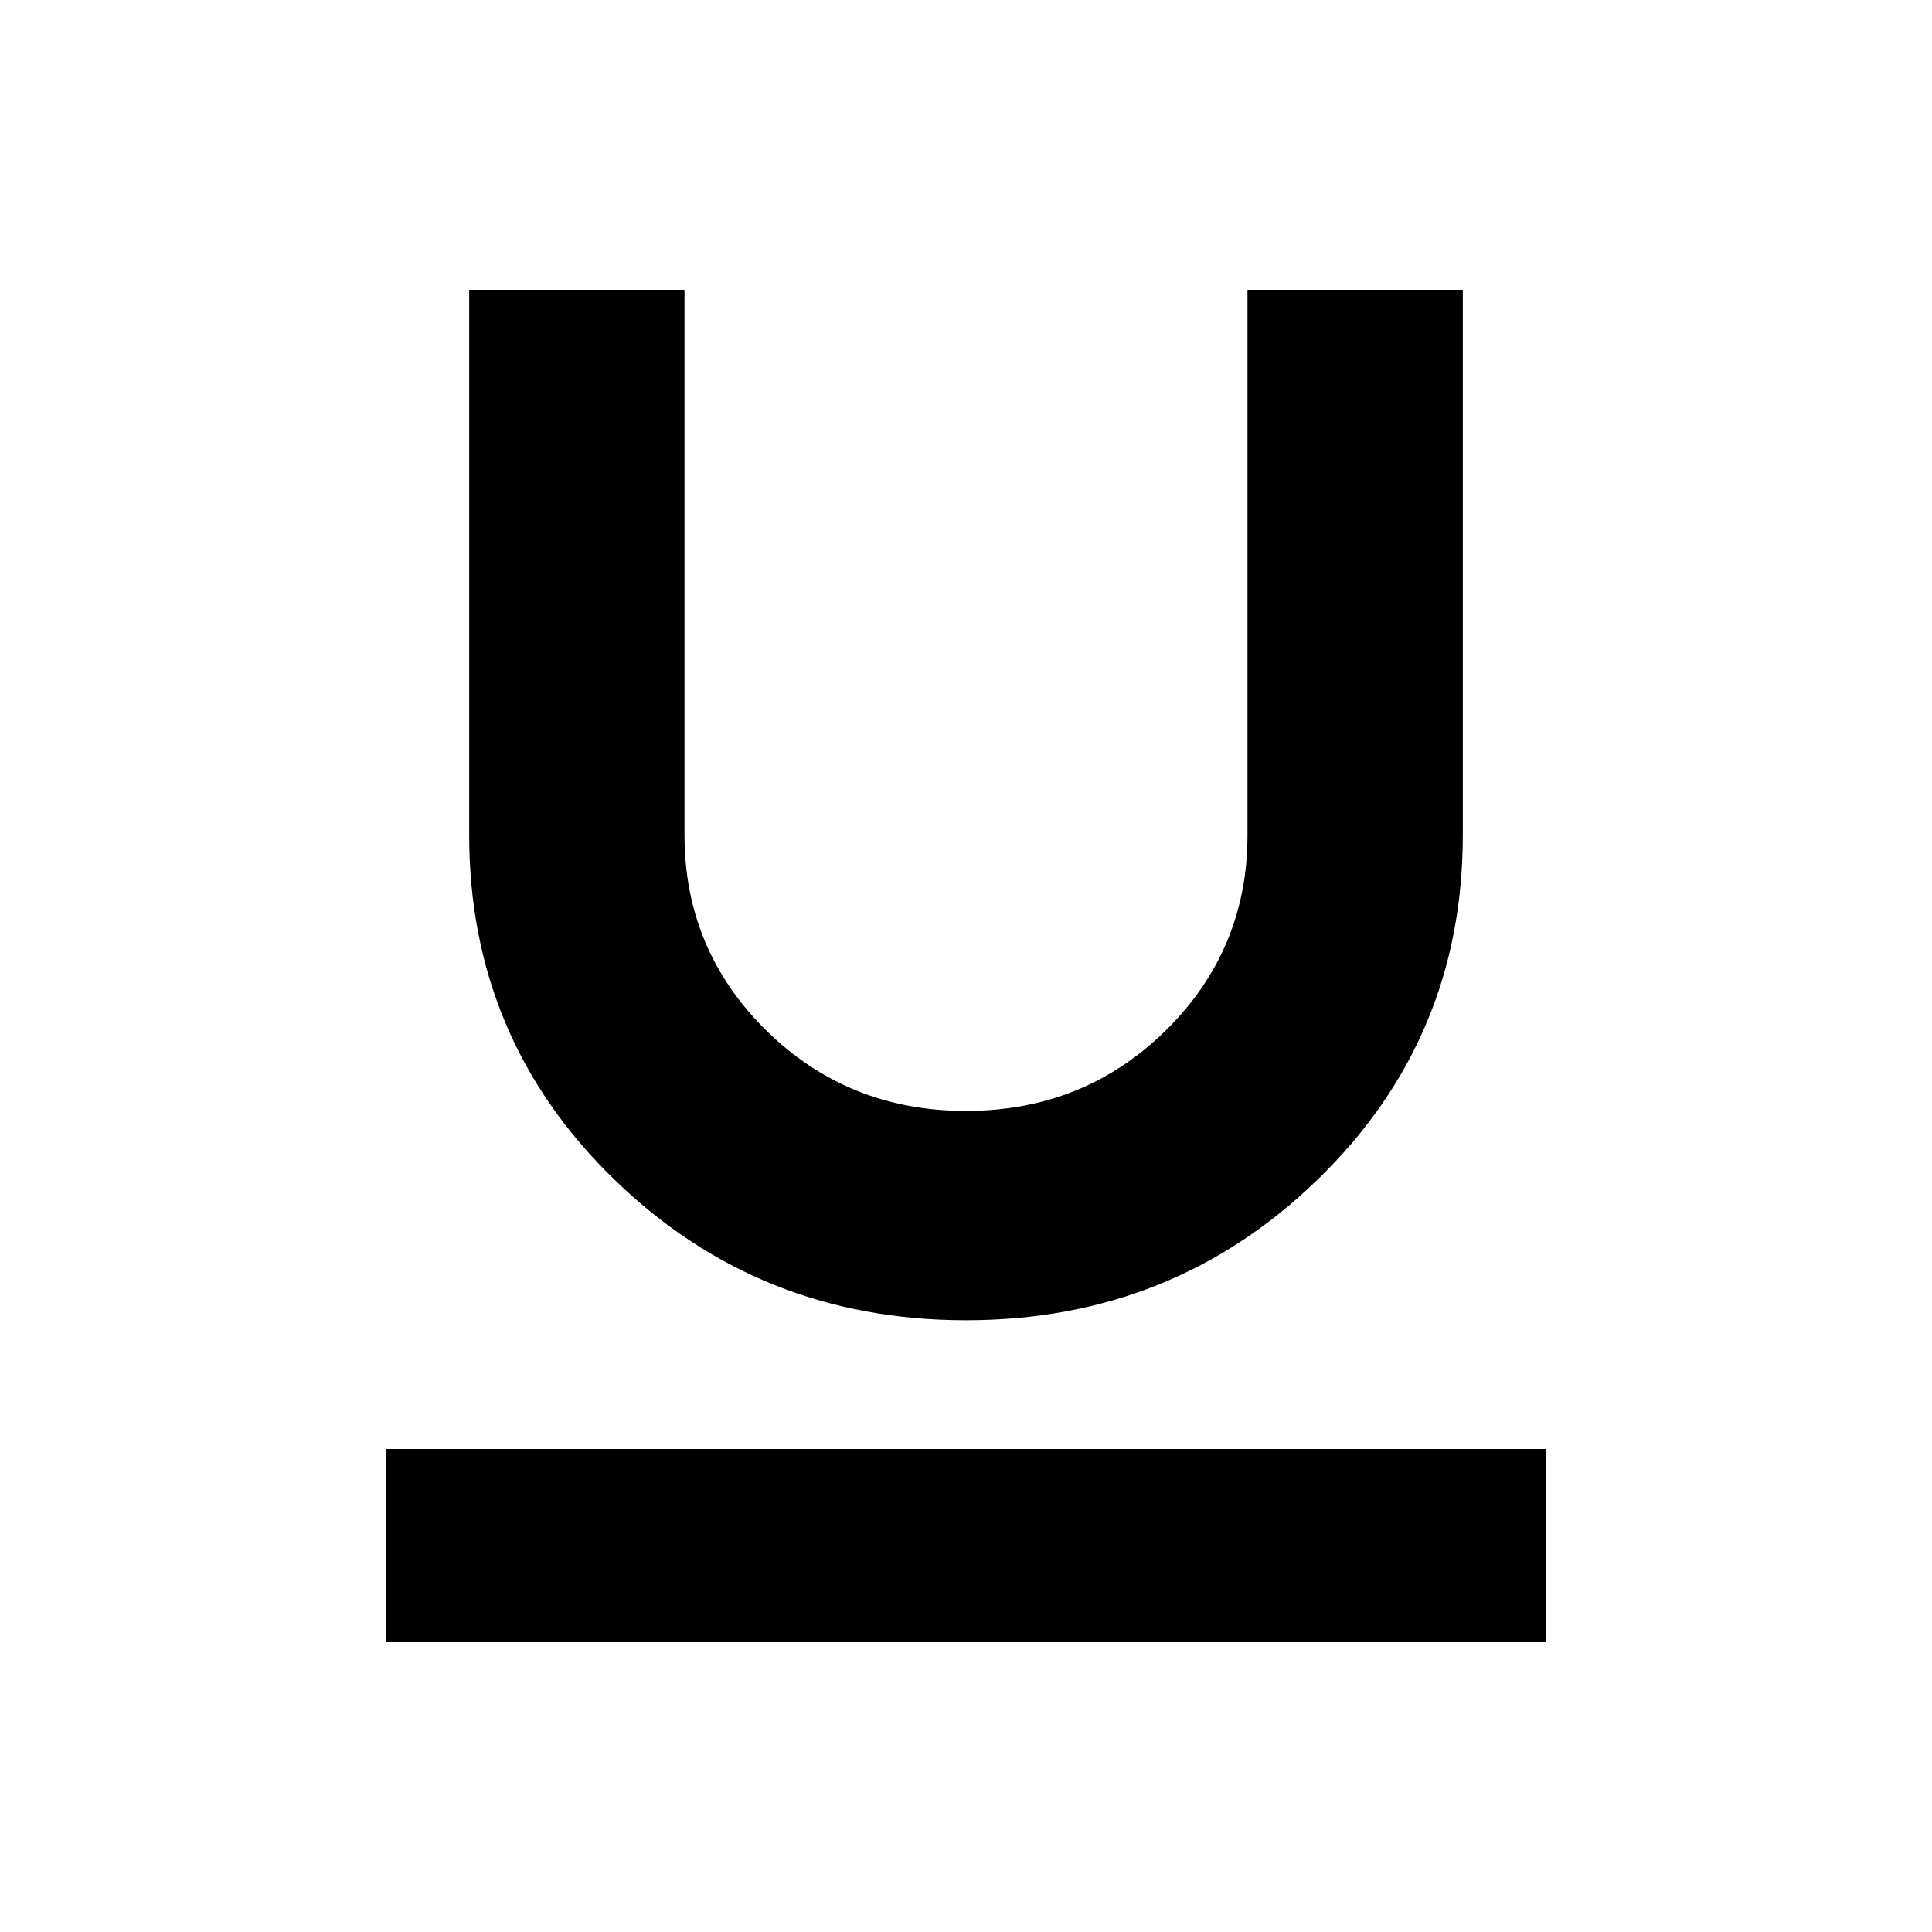 <svg width="20" height="20" viewBox="0 0 20 20" fill="none" xmlns="http://www.w3.org/2000/svg">
<path d="M10 13.667C8.572 13.667 7.357 13.181 6.357 12.208C5.357 11.236 4.857 10.049 4.857 8.646V3H7.086V8.646C7.086 9.437 7.368 10.111 7.932 10.667C8.496 11.222 9.185 11.5 10 11.5C10.815 11.5 11.504 11.222 12.068 10.667C12.632 10.111 12.914 9.437 12.914 8.646V3H15.143V8.646C15.143 10.049 14.643 11.236 13.643 12.208C12.643 13.181 11.428 13.667 10 13.667ZM4 17V15H16V17H4Z" fill="black"/>
</svg>
